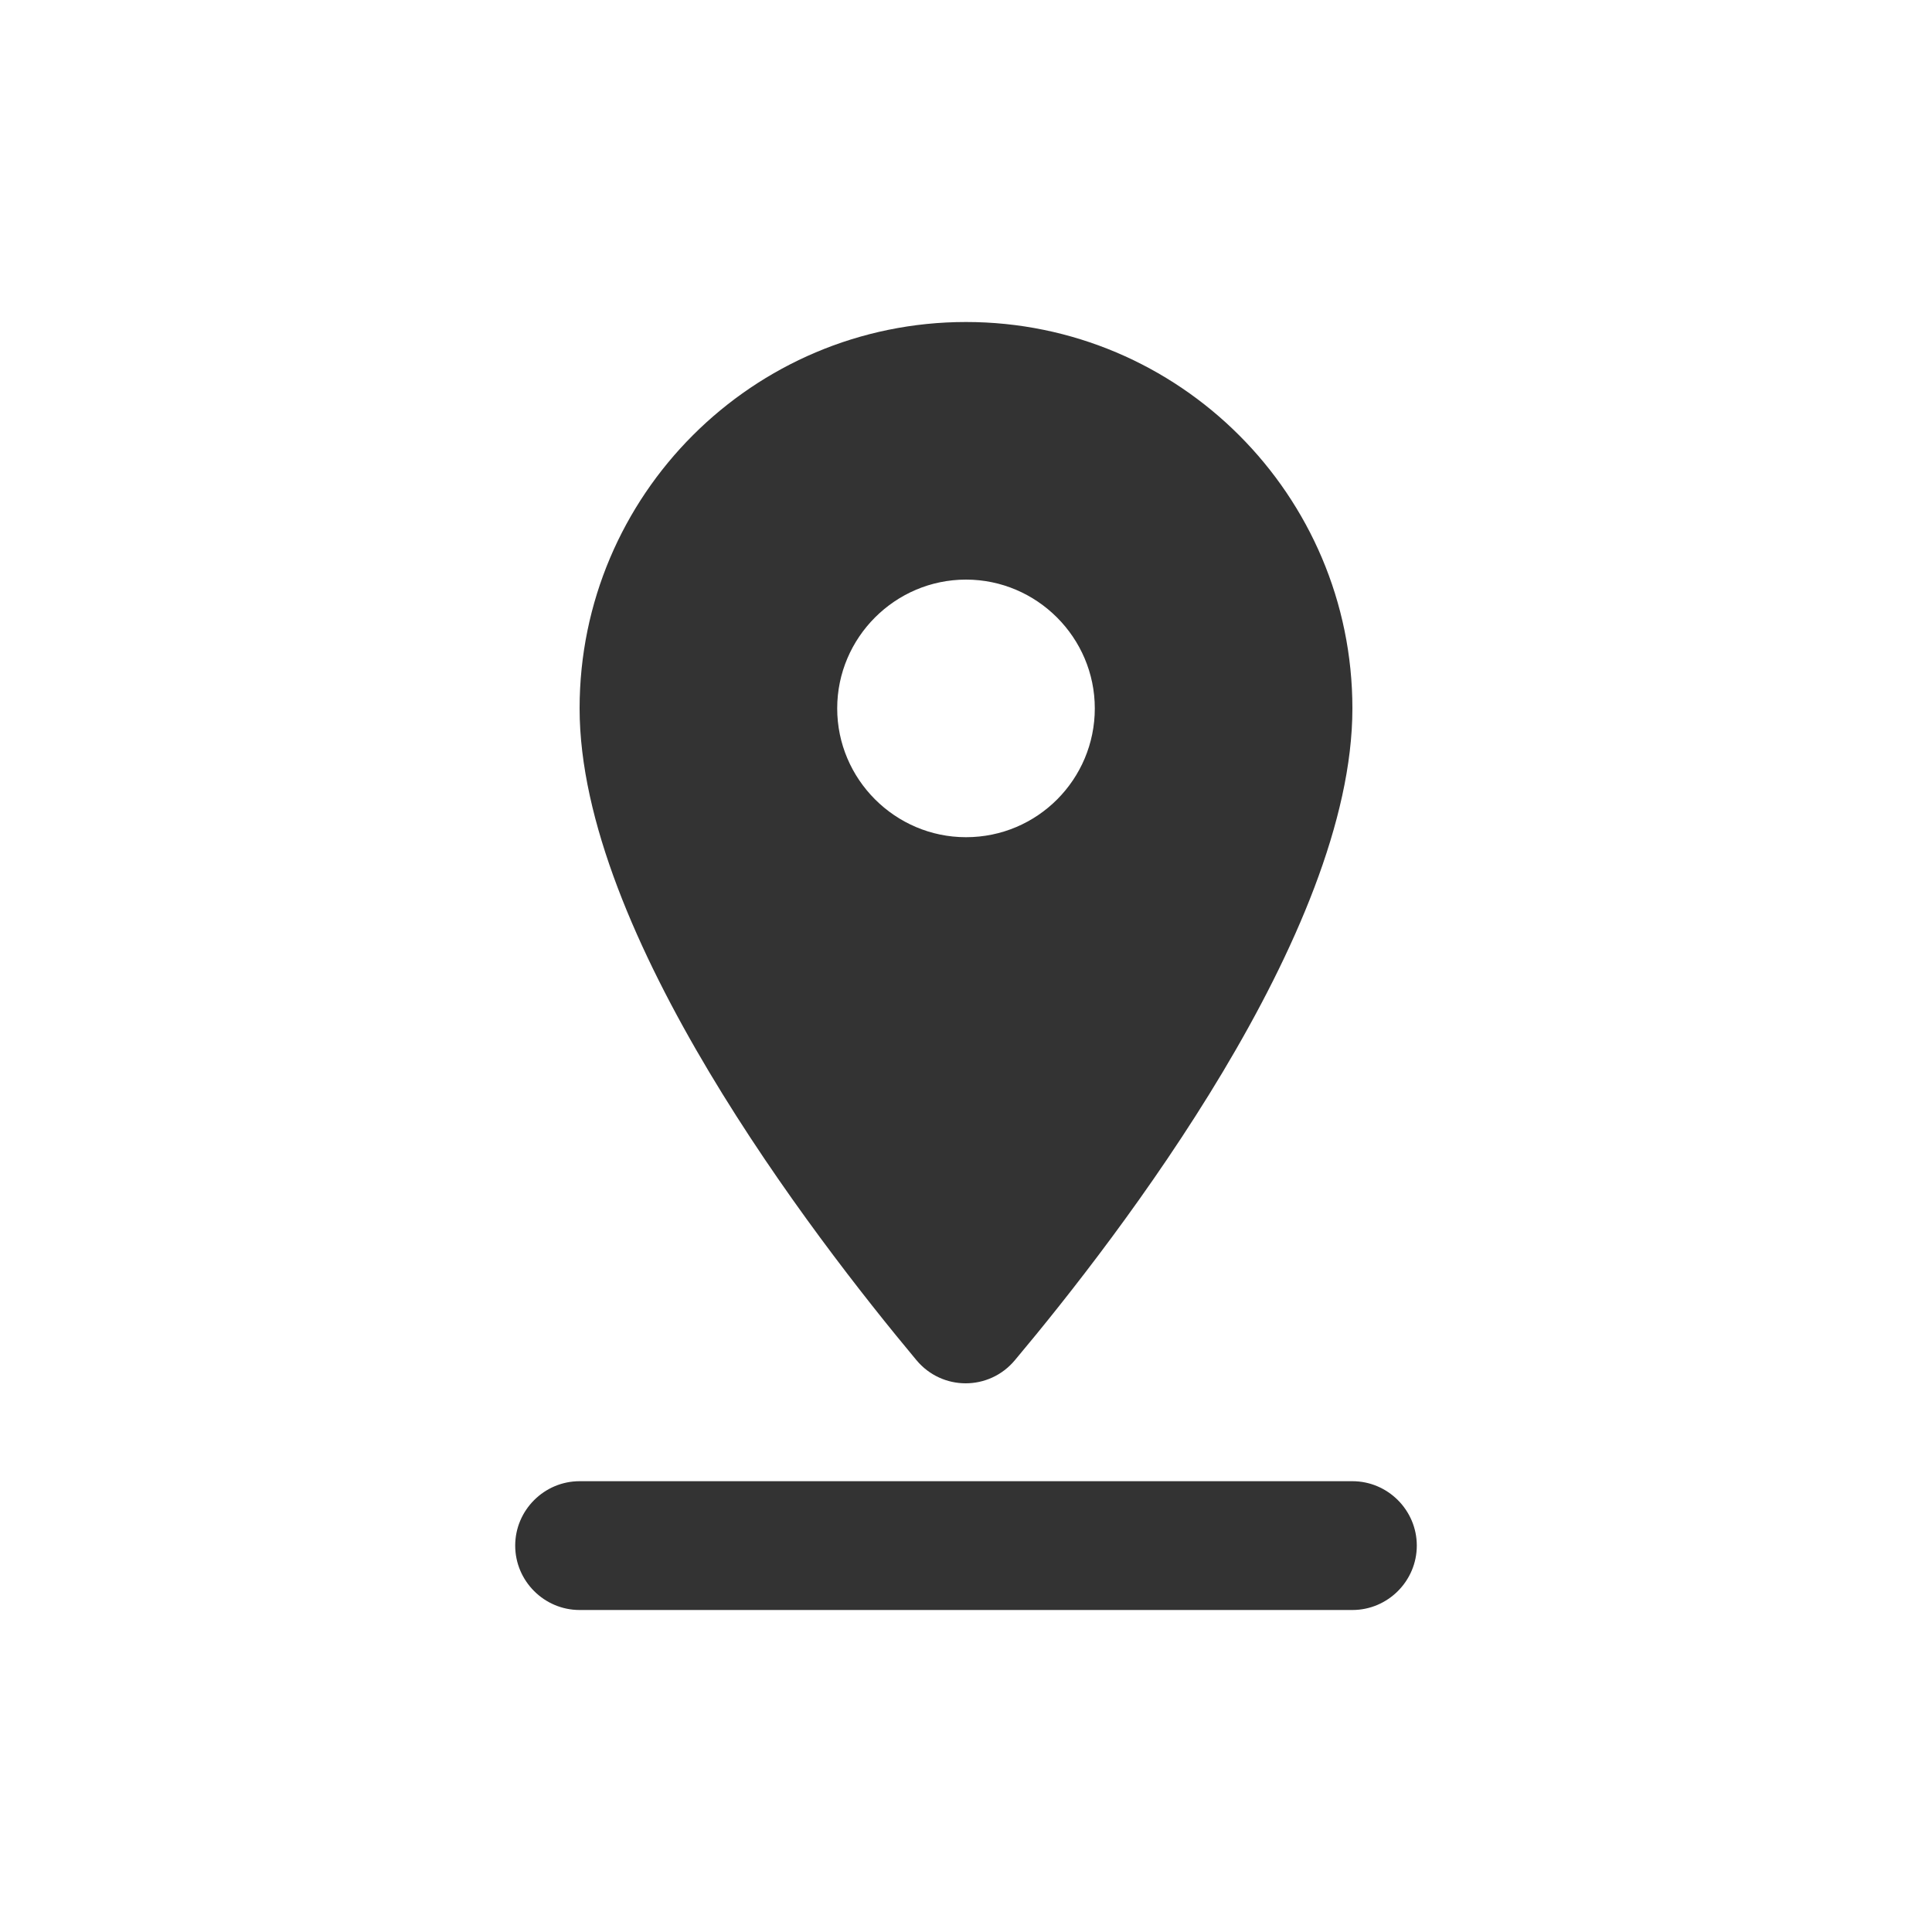 <svg width="30" height="30" viewBox="0 0 30 30" fill="none" xmlns="http://www.w3.org/2000/svg">
<path fill-rule="evenodd" clip-rule="evenodd" d="M21 11C21 7.69 18.31 5 15 5C11.69 5 9 7.69 9 11C9 14.49 12.62 19.19 14.23 21.12C14.63 21.6 15.36 21.6 15.76 21.12C17.38 19.19 21 14.49 21 11ZM13 11C13 9.9 13.9 9 15 9C16.1 9 17 9.9 17 11C17 12.1 16.11 13 15 13C13.9 13 13 12.1 13 11ZM9 25C8.45 25 8 24.55 8 24C8 23.45 8.45 23 9 23H21C21.55 23 22 23.45 22 24C22 24.55 21.55 25 21 25H9Z" fill="#333333"/>
</svg>
